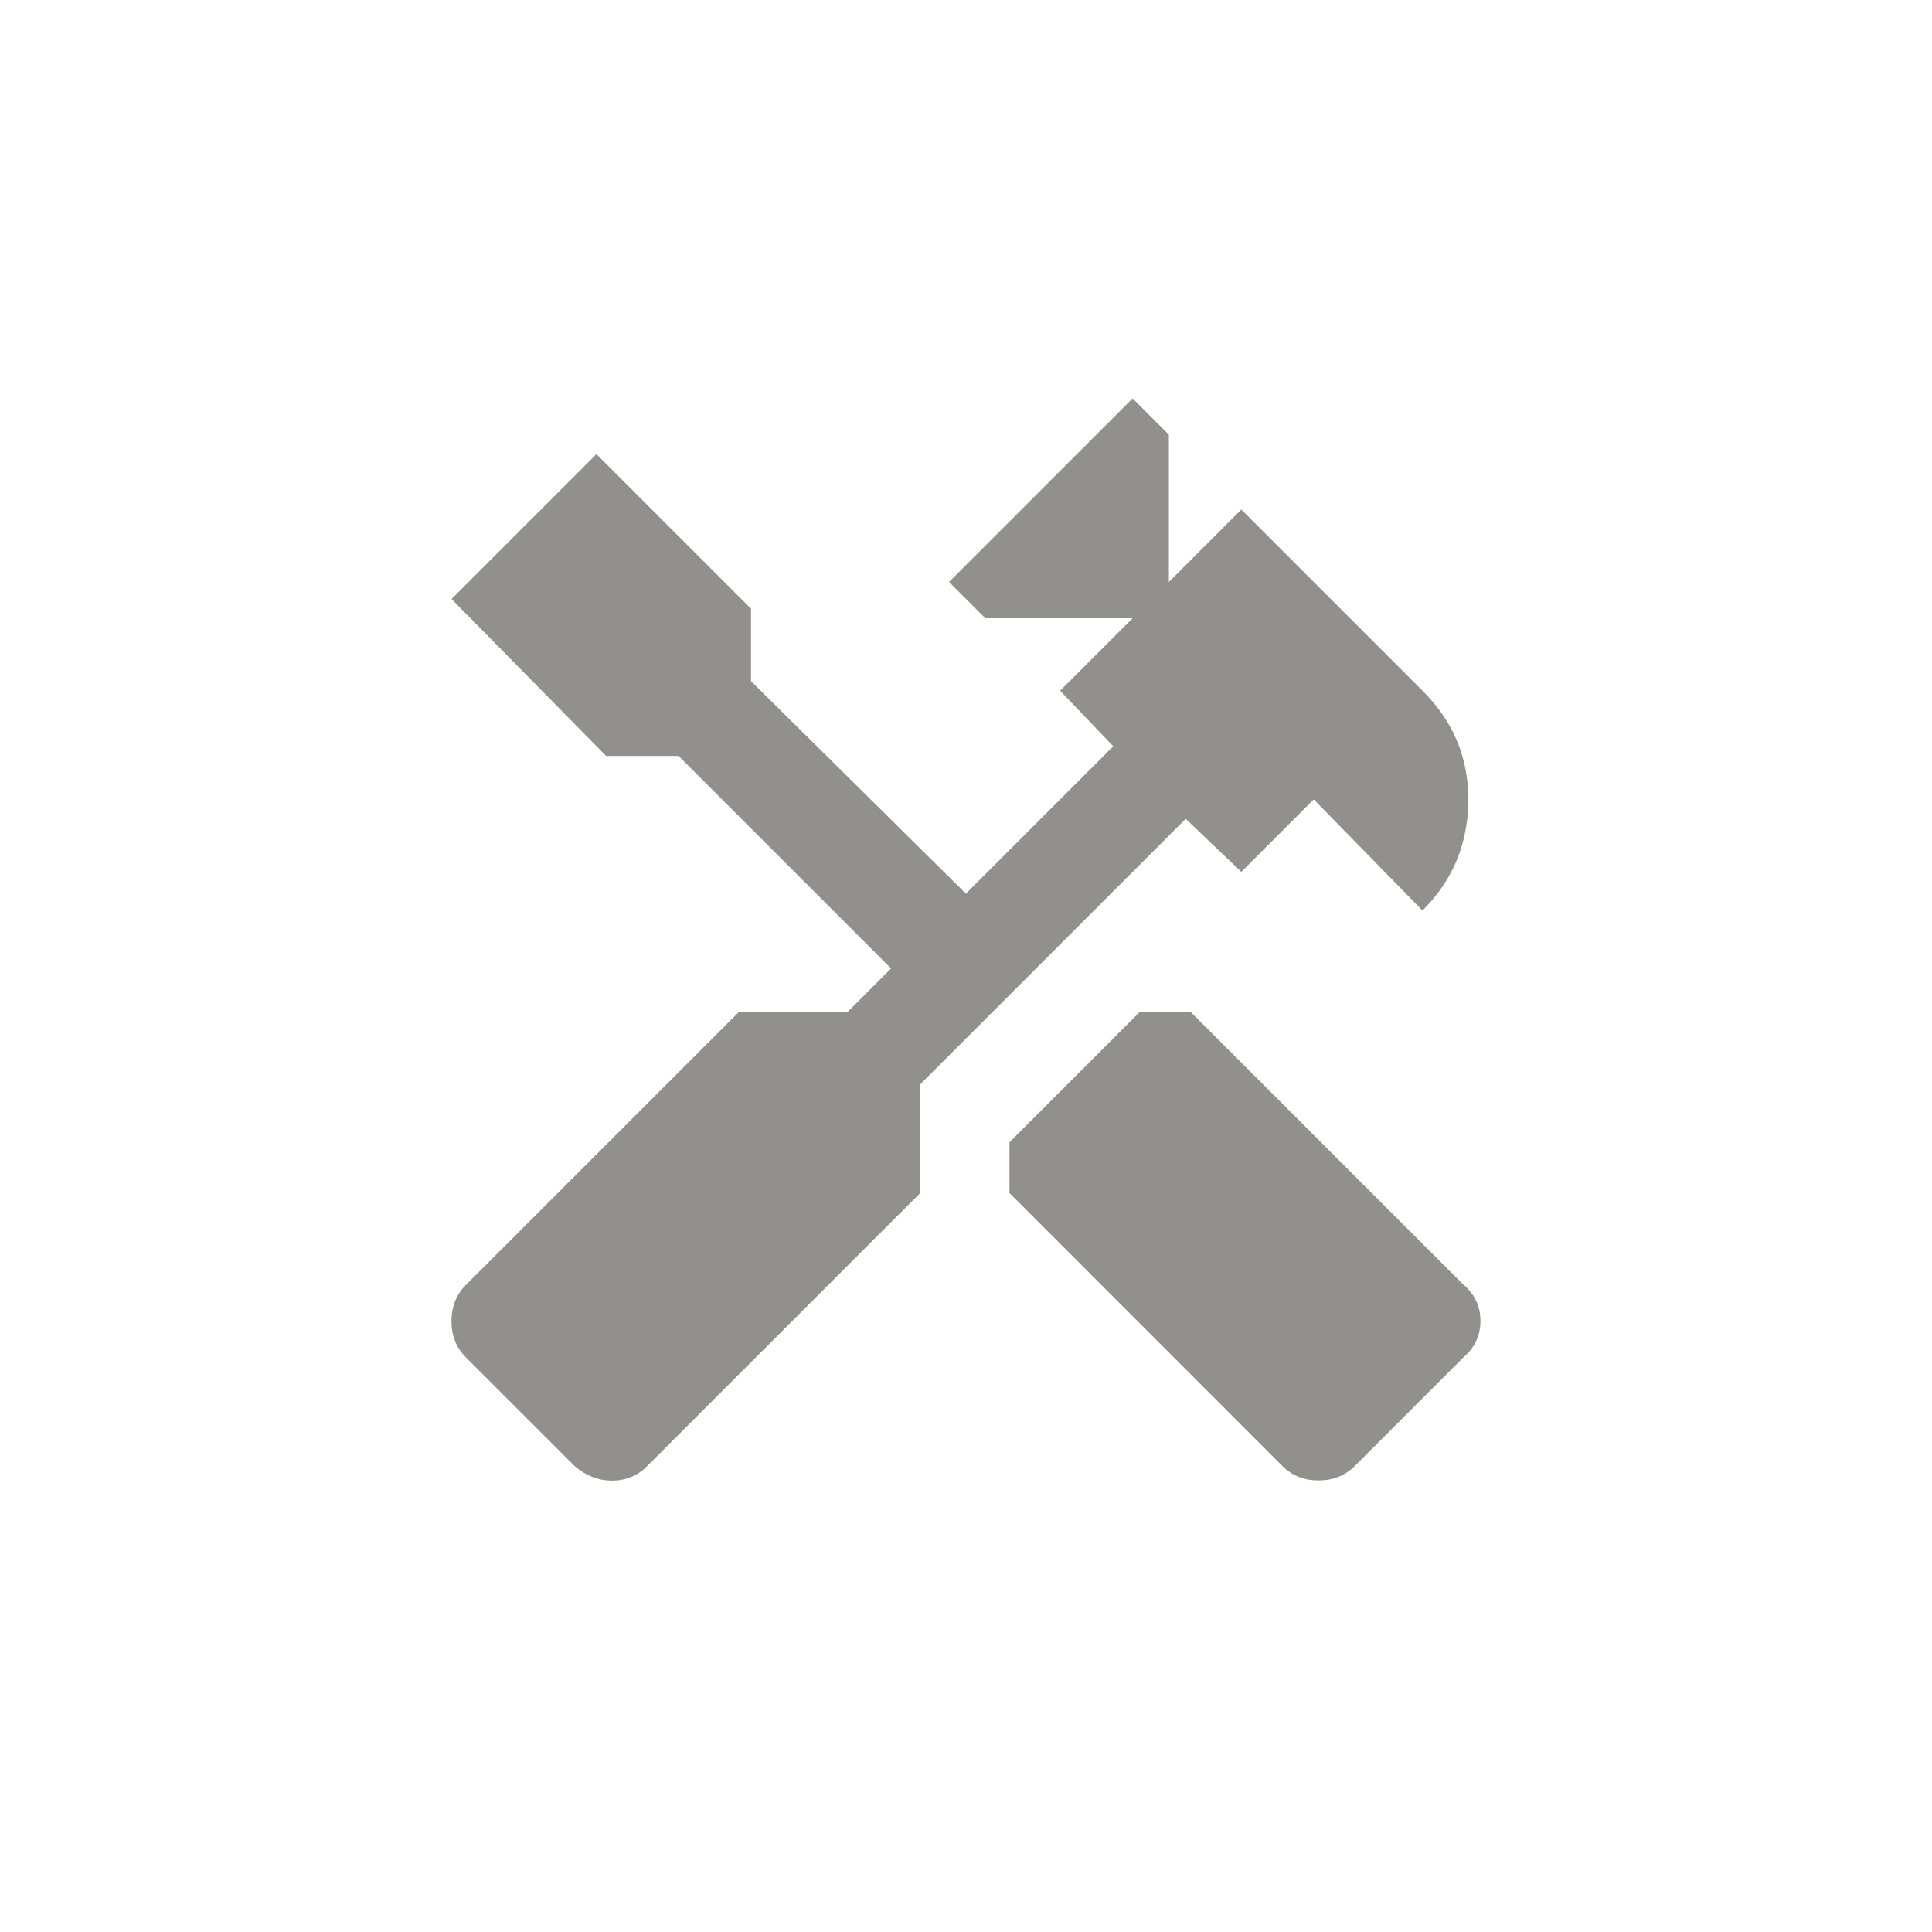 <!-- Generated by IcoMoon.io -->
<svg version="1.1" xmlns="http://www.w3.org/2000/svg" width="40" height="40" viewBox="0 0 40 40">
<title>mt-handyman</title>
<path fill="#91908d" d="M30.3 26.6l-5.651-5.651h-1.049l-2.7 2.7v1.051l5.649 5.651q0.3 0.3 0.751 0.3t0.751-0.3l2.251-2.251q0.349-0.3 0.349-0.751t-0.349-0.751zM25.7 18.051l1.5-1.5 2.251 2.3q0.651-0.651 0.851-1.475t0-1.625-0.851-1.451l-3.751-3.751-1.5 1.5v-3.049l-0.751-0.751-3.8 3.8 0.751 0.751h3.049l-1.5 1.5 1.1 1.151-3.051 3.051-4.449-4.4v-1.5l-3.2-3.2-3 3 3.2 3.249h1.5l4.4 4.4-0.9 0.9h-2.251l-5.651 5.651q-0.3 0.3-0.3 0.751t0.3 0.751l2.251 2.251q0.349 0.3 0.775 0.3t0.725-0.3l5.651-5.651v-2.251l5.5-5.5z"></path>
</svg>
